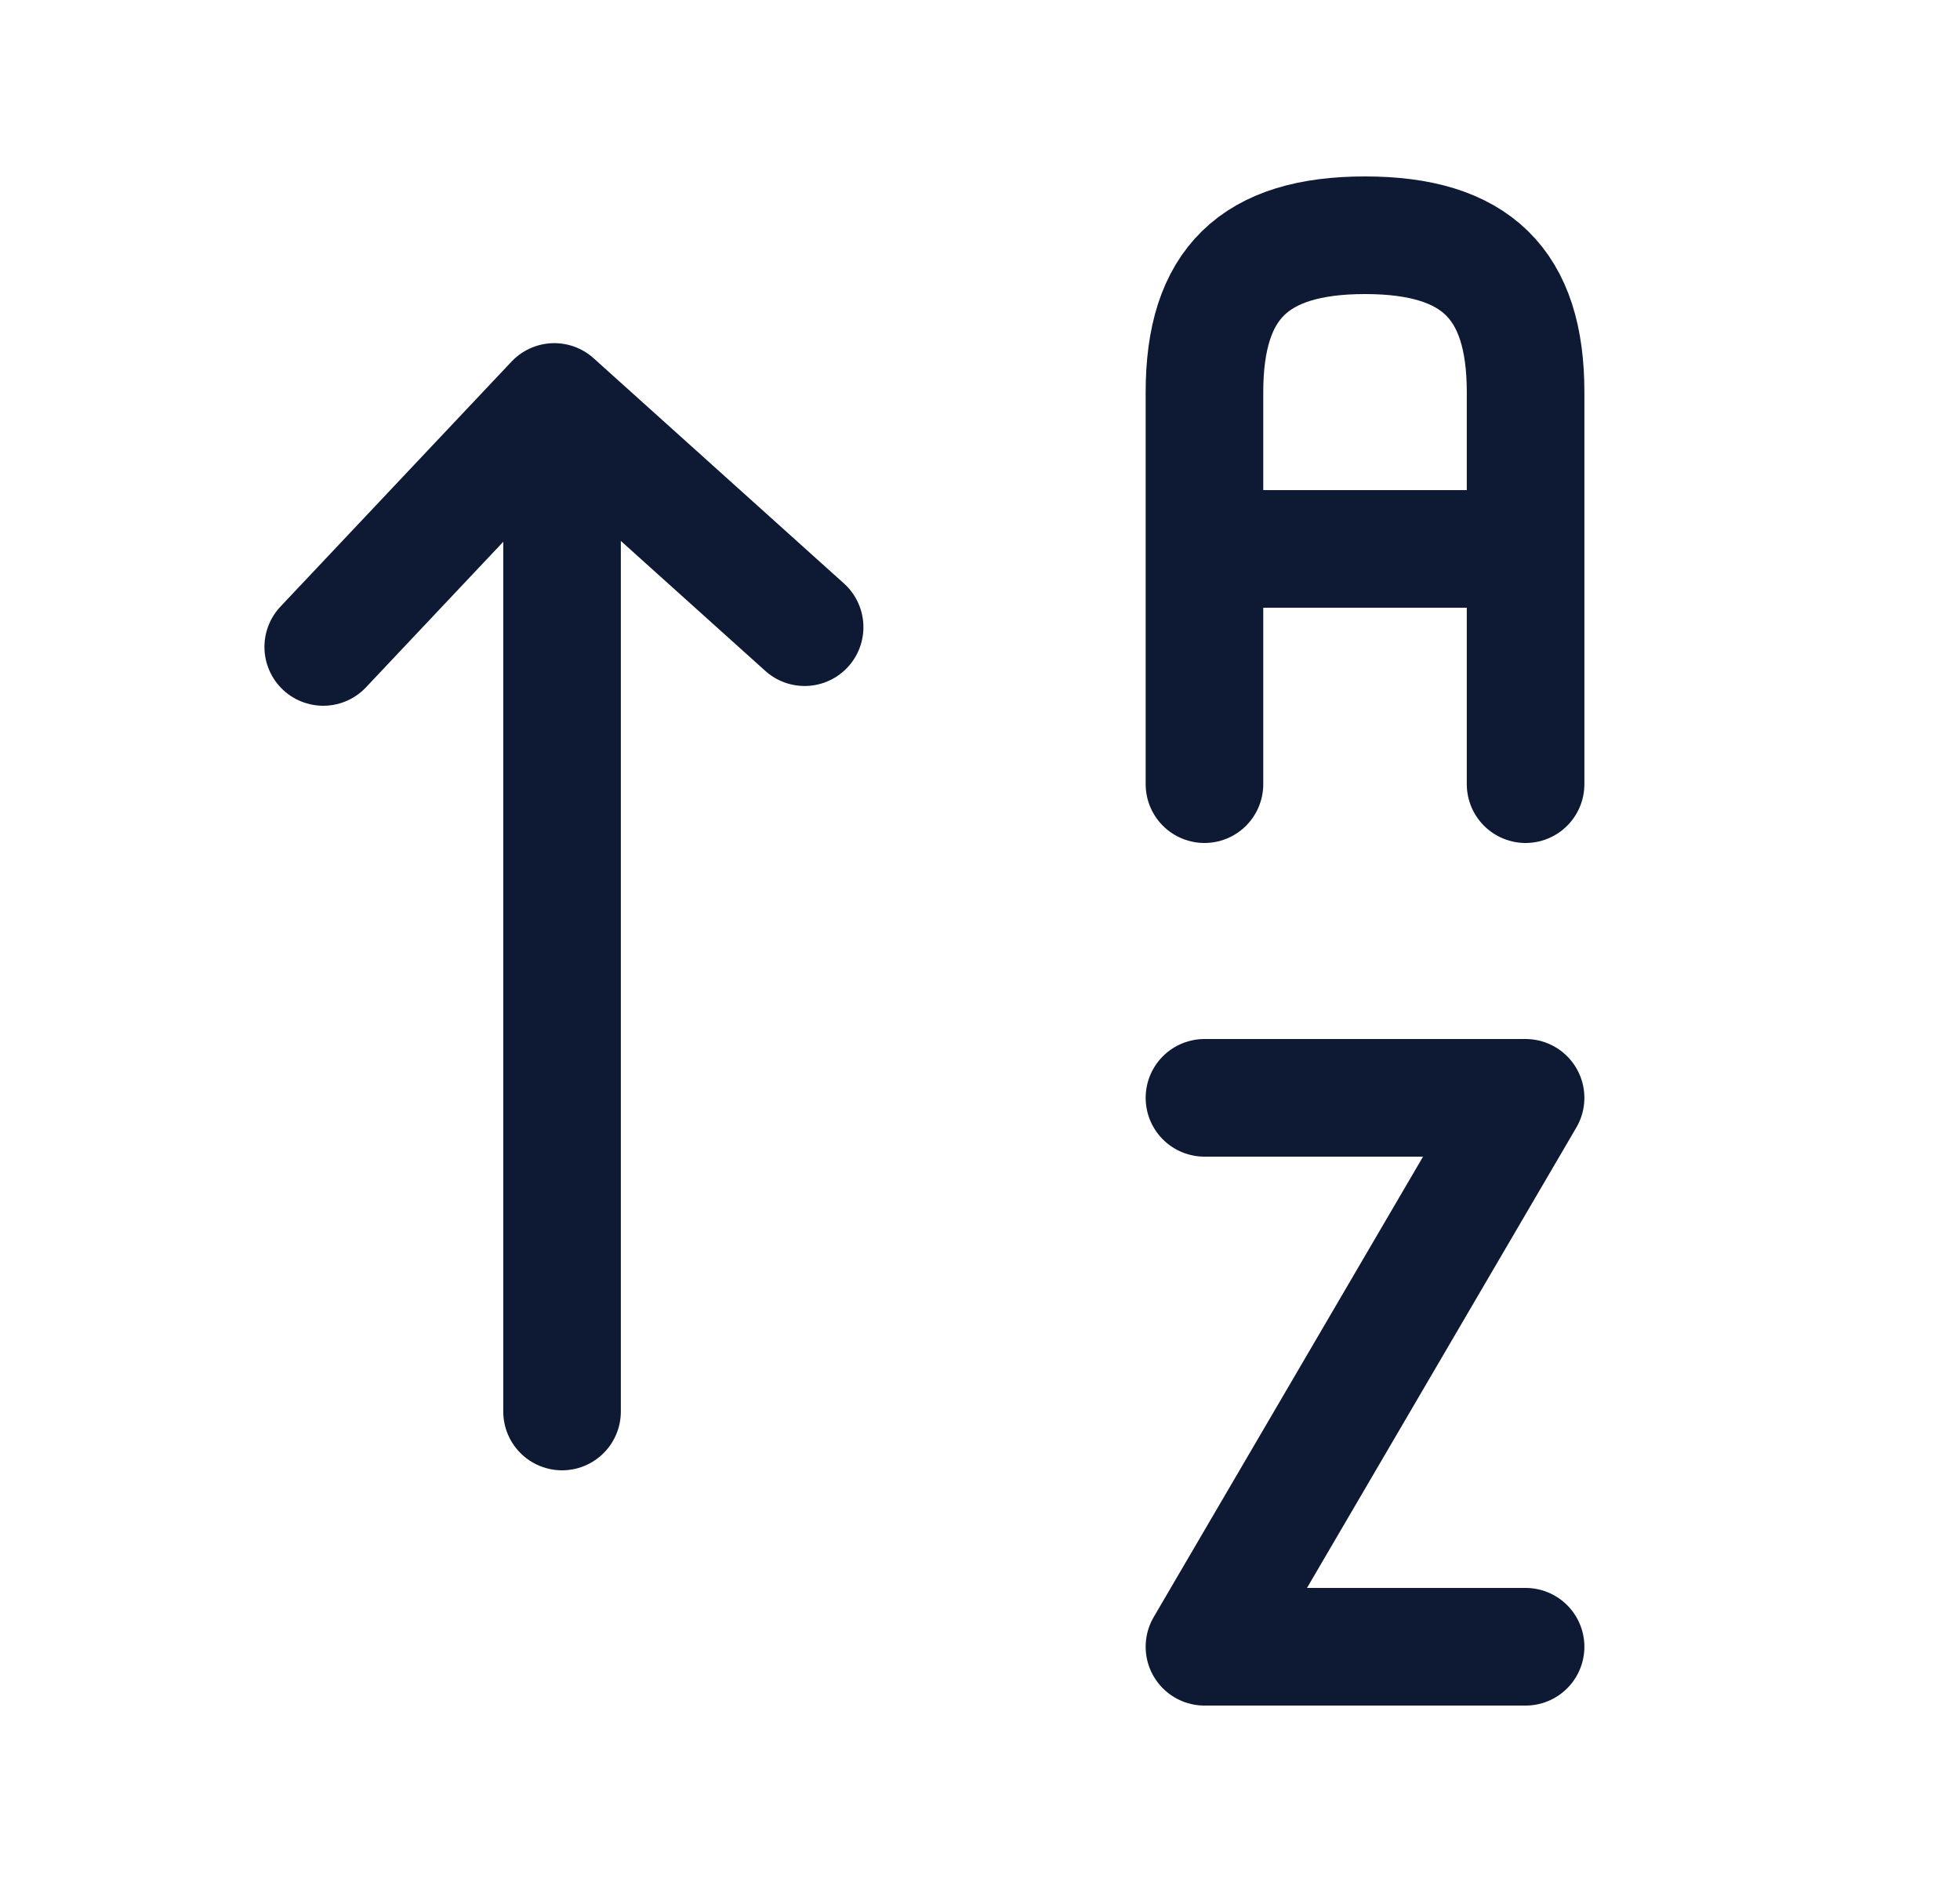 <svg width="25" height="24" viewBox="0 0 25 24" fill="none" xmlns="http://www.w3.org/2000/svg">
<path d="M15.363 10V5C15.363 3.62 15.998 3 17.411 3C18.824 3 19.459 3.62 19.459 5V10M19.459 7H15.363" stroke="#0E1934" stroke-width="1.5" stroke-linecap="round" stroke-linejoin="round"/>
<path d="M19.459 21H15.363L19.459 14H15.363" stroke="#0E1934" stroke-width="1.5" stroke-linecap="round" stroke-linejoin="round"/>
<path d="M7.169 6V18" stroke="#0E1934" stroke-width="1.5" stroke-linecap="round" stroke-linejoin="round"/>
<path d="M10.263 7.998L7.07 5.126L4.123 8.25" stroke="#0E1934" stroke-width="1.5" stroke-linecap="round" stroke-linejoin="round"/>
</svg>
